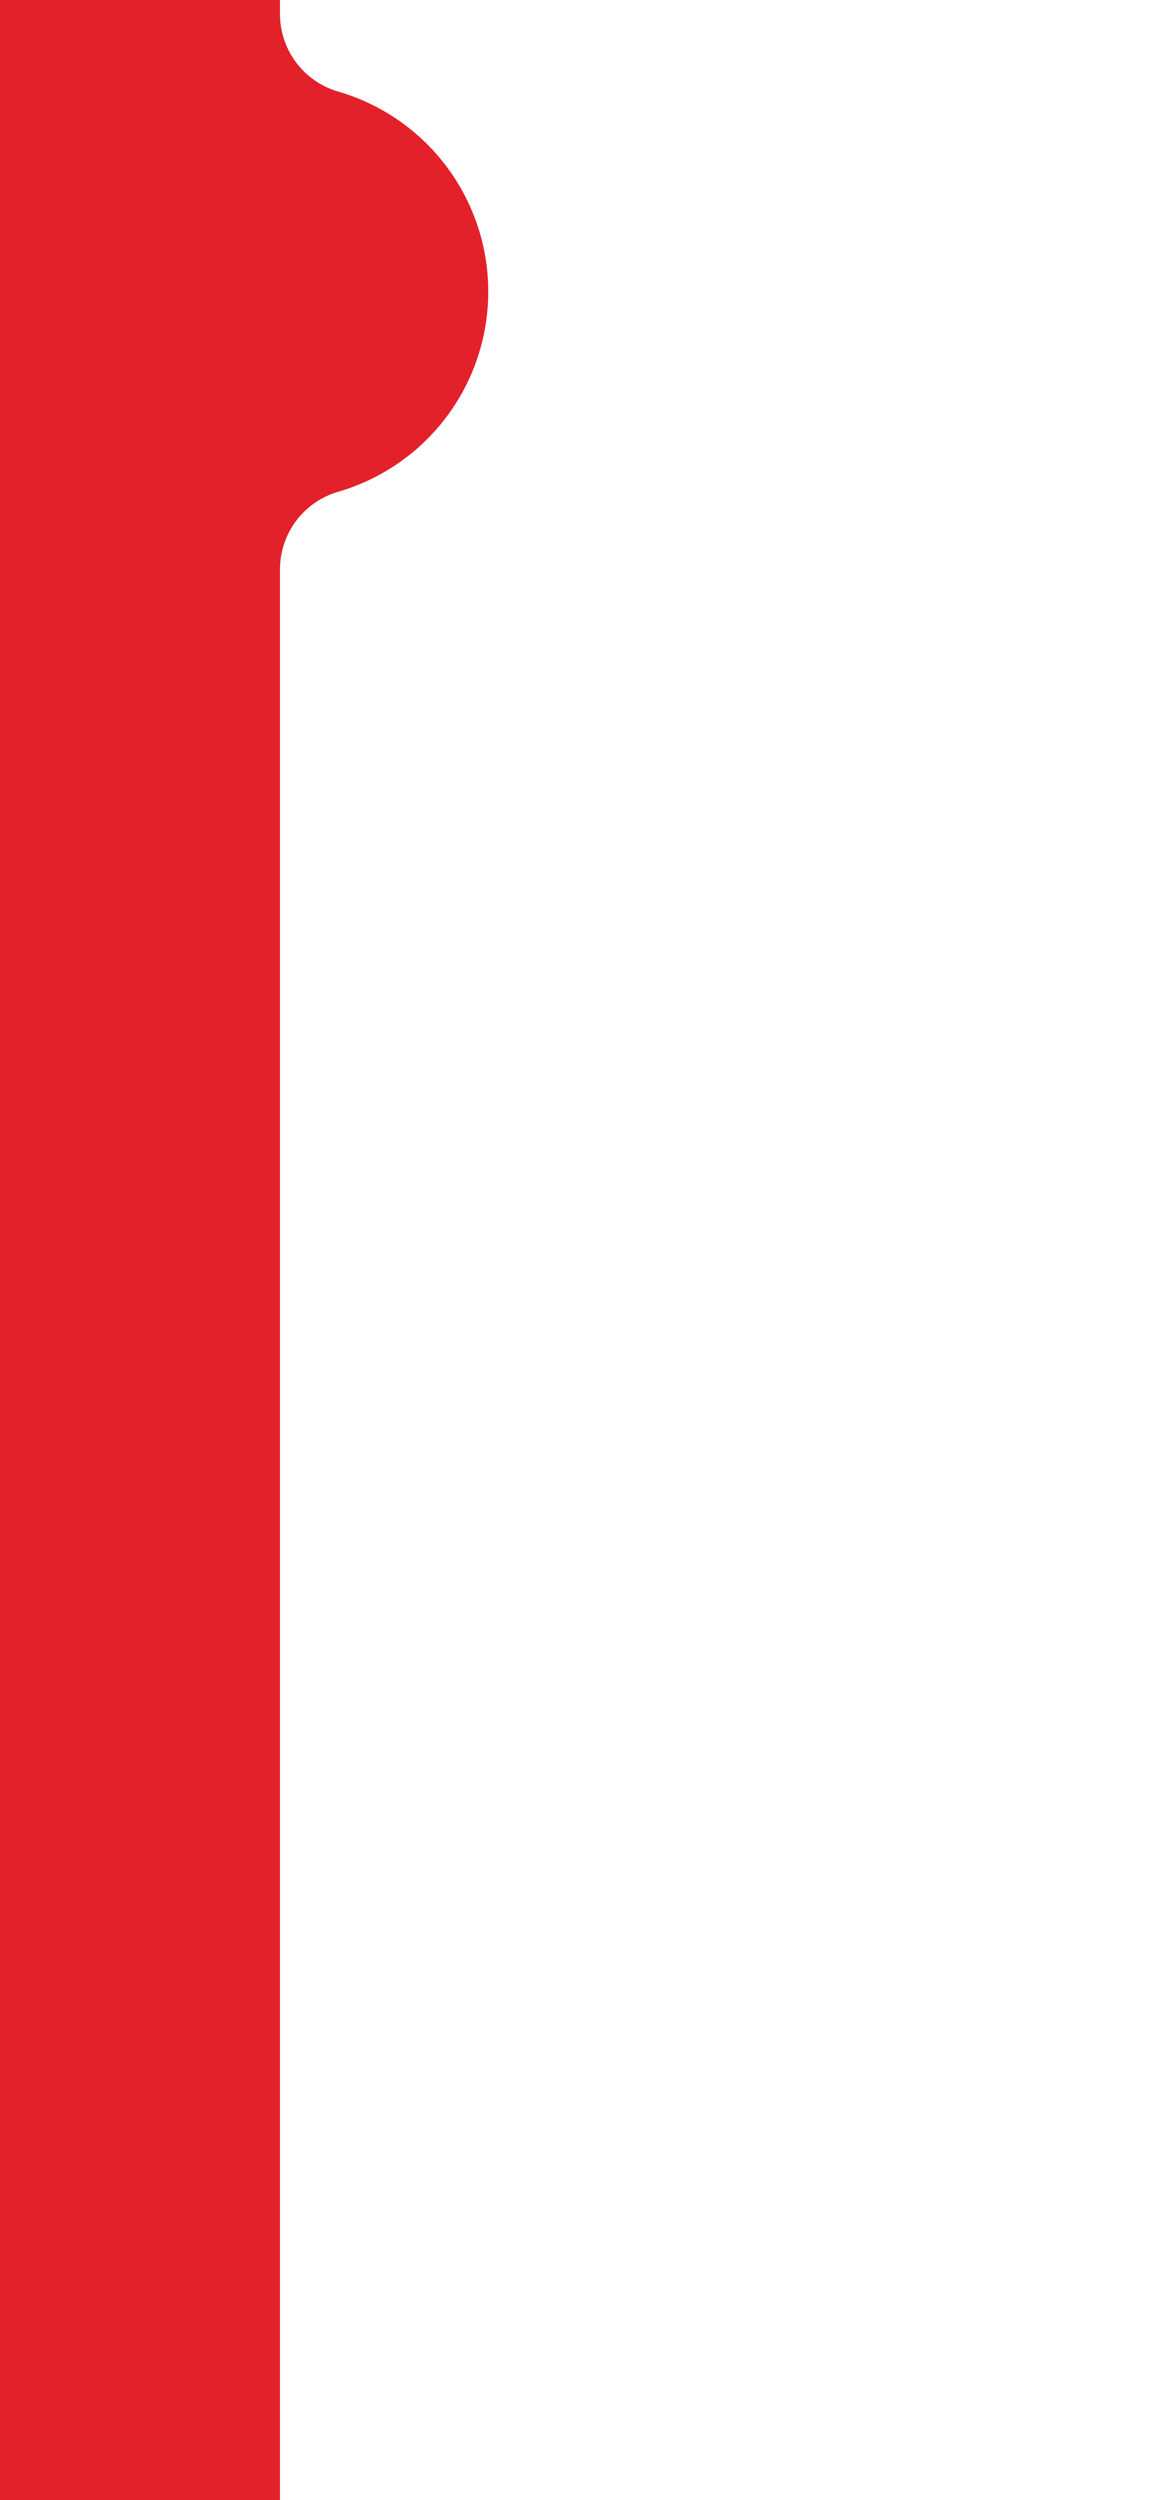 <svg id="Layer_1" data-name="Layer 1" xmlns="http://www.w3.org/2000/svg" viewBox="0 0 500 1080"><defs><style>.cls-1{fill:#e3212a;}</style></defs><title>MenuHidden</title><path class="cls-1" d="M211,126a90,90,0,0,1-64.67,86.39A34.9,34.9,0,0,0,121,245.79V1080H0V0H121V6.21a34.9,34.9,0,0,0,25.33,33.4A90,90,0,0,1,211,126Z"/></svg>